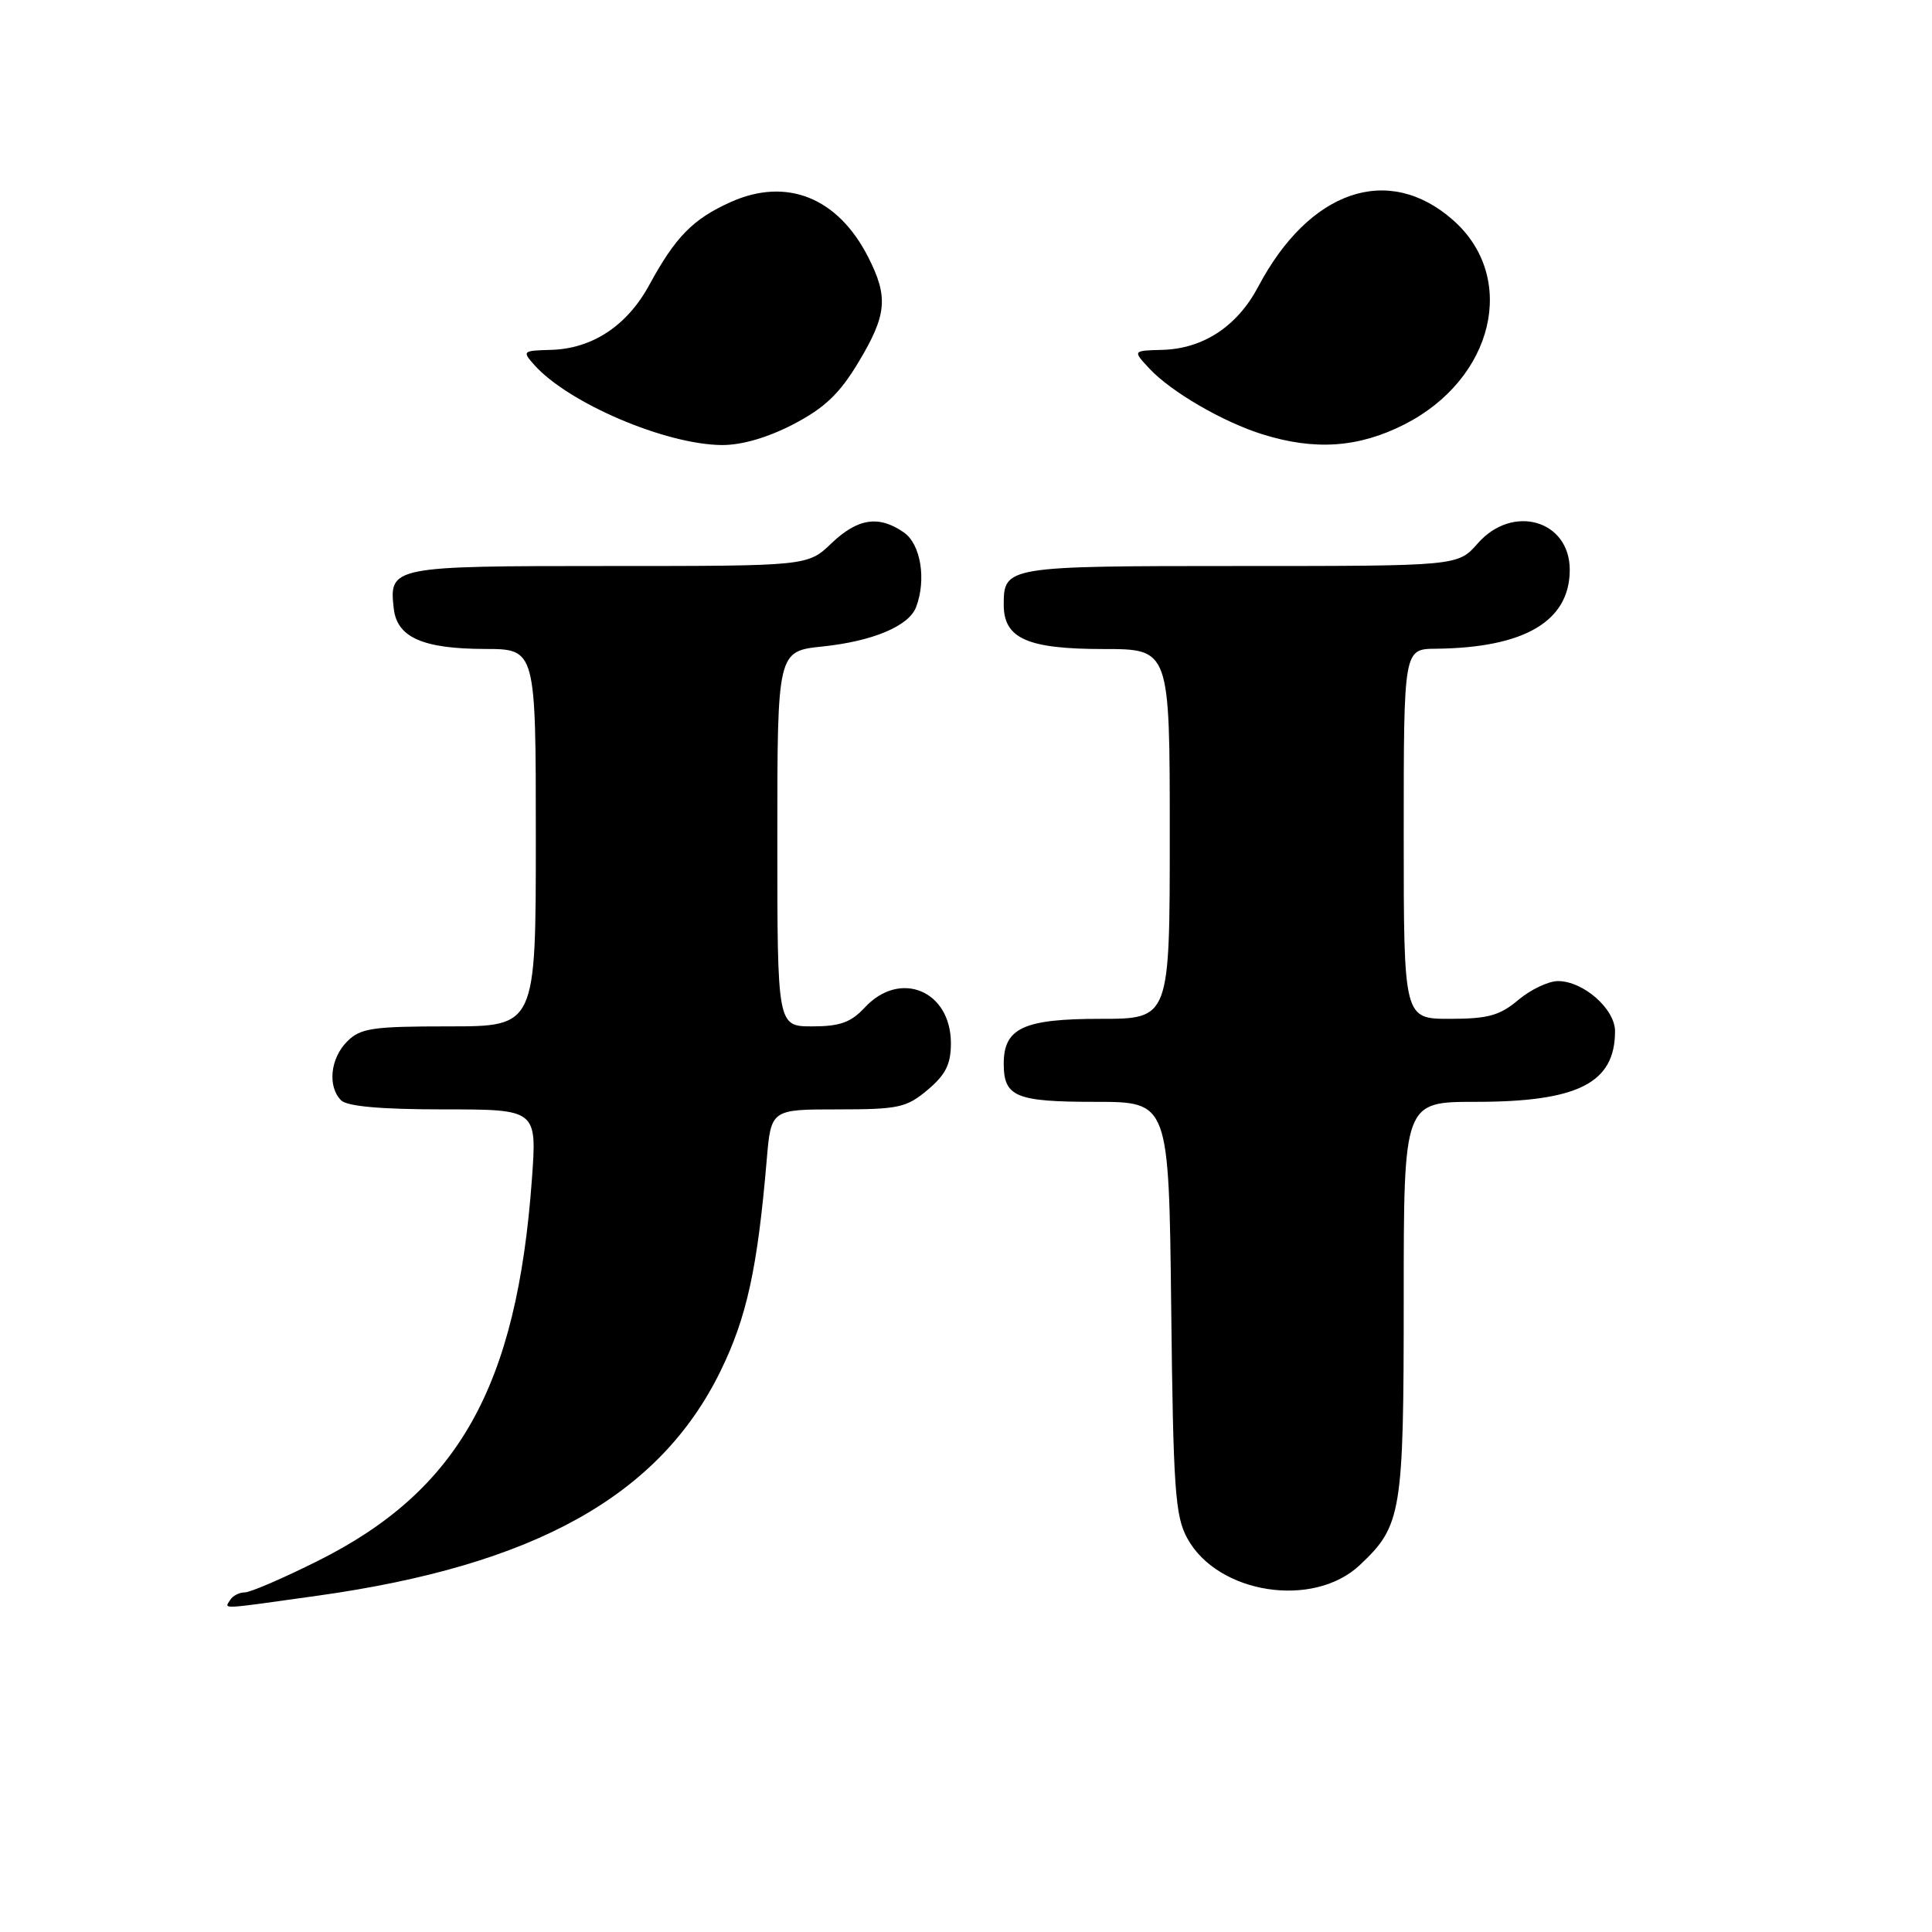 <?xml version="1.0" encoding="UTF-8" standalone="no"?>
<!DOCTYPE svg PUBLIC "-//W3C//DTD SVG 1.1//EN" "http://www.w3.org/Graphics/SVG/1.1/DTD/svg11.dtd" >
<svg xmlns="http://www.w3.org/2000/svg" xmlns:xlink="http://www.w3.org/1999/xlink" version="1.1" viewBox="0 0 256 256">
 <g >
 <path fill="currentColor"
d=" M 42.01 211.45 C 70.84 207.43 87.39 198.21 95.48 181.66 C 98.95 174.56 100.37 168.07 101.59 153.75 C 102.16 147.00 102.16 147.00 111.00 147.00 C 119.06 147.00 120.12 146.77 122.92 144.41 C 125.30 142.41 126.00 141.01 126.00 138.24 C 126.00 131.26 119.26 128.46 114.59 133.50 C 112.76 135.47 111.30 136.00 107.64 136.00 C 103.00 136.00 103.00 136.00 103.00 111.14 C 103.00 86.28 103.00 86.28 109.03 85.66 C 115.65 84.96 120.42 82.96 121.38 80.46 C 122.77 76.82 122.01 72.12 119.78 70.56 C 116.46 68.24 113.66 68.66 110.16 72.00 C 107.02 75.00 107.02 75.00 80.63 75.00 C 51.86 75.00 51.53 75.06 52.18 80.67 C 52.62 84.46 56.03 85.97 64.25 85.99 C 71.00 86.00 71.00 86.00 71.00 111.00 C 71.00 136.00 71.00 136.00 59.50 136.00 C 49.33 136.00 47.77 136.23 46.00 138.00 C 43.76 140.24 43.38 143.98 45.20 145.80 C 46.00 146.60 50.48 147.00 58.78 147.00 C 71.15 147.00 71.15 147.00 70.48 156.25 C 68.49 183.72 60.76 197.51 42.13 206.82 C 37.53 209.12 33.17 211.00 32.44 211.00 C 31.71 211.00 30.84 211.45 30.50 212.00 C 29.73 213.25 28.88 213.29 42.01 211.45 Z  M 180.17 207.39 C 185.73 202.17 186.00 200.52 186.00 172.03 C 186.00 146.00 186.00 146.00 195.53 146.00 C 209.09 146.00 214.00 143.51 214.00 136.64 C 214.00 133.69 209.80 130.00 206.44 130.00 C 205.18 130.00 202.82 131.12 201.18 132.50 C 198.72 134.57 197.16 135.00 192.11 135.00 C 186.00 135.00 186.00 135.00 186.00 110.50 C 186.00 86.00 186.00 86.00 190.25 85.96 C 202.02 85.84 208.00 82.31 208.00 75.50 C 208.00 68.92 200.43 66.74 195.81 72.00 C 193.18 75.00 193.18 75.00 164.29 75.00 C 133.28 75.00 133.00 75.05 133.00 80.14 C 133.00 84.61 136.14 86.00 146.22 86.00 C 155.00 86.00 155.00 86.00 155.00 110.50 C 155.00 135.00 155.00 135.00 145.83 135.00 C 135.62 135.00 133.00 136.22 133.00 140.95 C 133.00 145.34 134.59 146.00 145.14 146.00 C 154.88 146.00 154.88 146.00 155.19 173.25 C 155.46 197.33 155.71 200.89 157.32 203.83 C 161.34 211.20 174.01 213.18 180.17 207.39 Z  M 105.14 56.21 C 109.27 54.05 111.24 52.18 113.75 48.00 C 117.52 41.72 117.74 39.36 115.03 34.05 C 111.01 26.17 104.24 23.46 96.85 26.76 C 91.83 29.01 89.51 31.36 86.01 37.80 C 83.08 43.17 78.46 46.22 72.99 46.36 C 69.25 46.46 69.17 46.53 70.80 48.36 C 75.31 53.41 88.18 58.91 95.64 58.97 C 98.27 58.99 101.72 57.99 105.14 56.21 Z  M 186.07 56.25 C 197.96 50.22 201.17 36.74 192.51 29.14 C 183.94 21.61 173.48 25.20 166.72 37.99 C 163.94 43.25 159.42 46.22 153.98 46.36 C 150.09 46.46 150.09 46.46 152.29 48.83 C 155.19 51.93 162.02 55.90 167.29 57.55 C 174.23 59.72 180.01 59.32 186.07 56.25 Z "/>
</g>
</svg>
